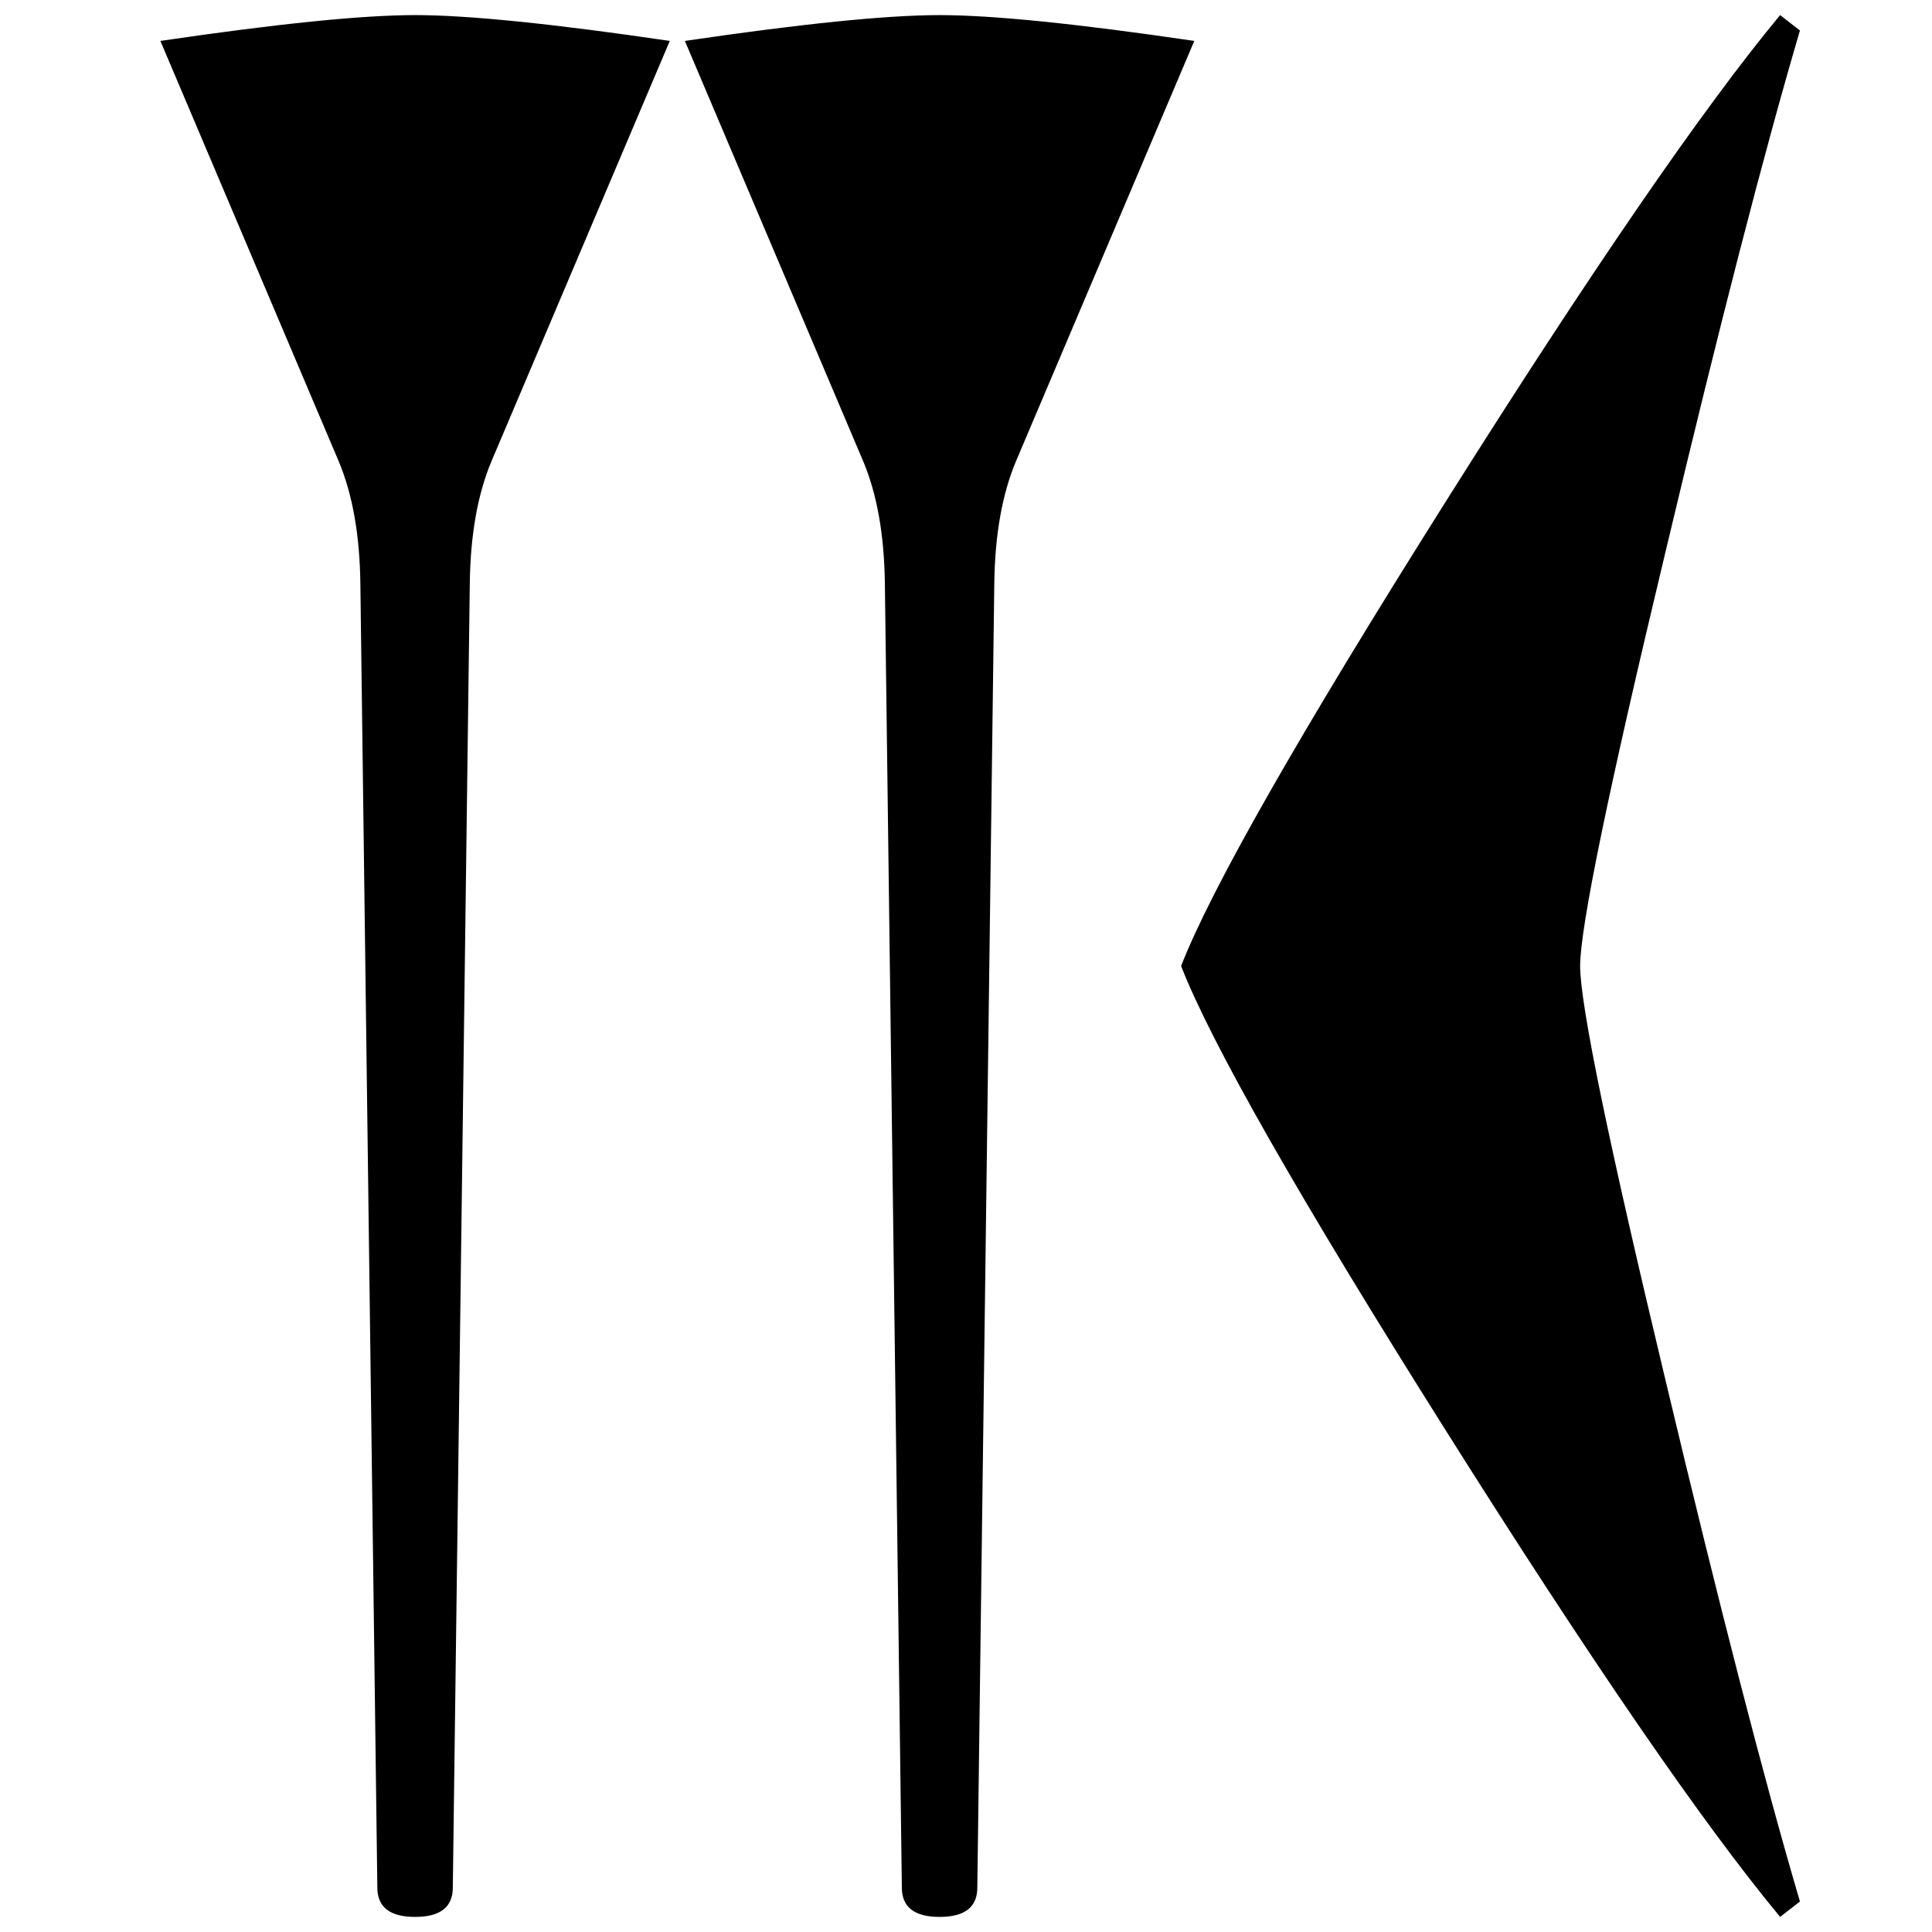 <svg xmlns="http://www.w3.org/2000/svg" viewBox="0 0 541.867 541.867" height="2048" width="2048">
   <path d="M630.655 191.03c-11.176-35.539-21.893-71.228-33.368-106.666-3.475-11.293-11.363-20.1-19.612-28.163-11.748-12.295-23.77-24.347-35.346-36.795-2.935-7.498 8.797-19.26 15.942-13.752 15.443 14.794 30.64 29.856 46.242 44.476 13.964 10.693 31.712 13.552 47.973 19.188l76.177 23.692c-20.966 26.473-42.212 53.151-68.786 74.3-9.593 8.087-19.37 15.951-29.222 23.72zM334.962 11.477l-50.006 117.874q-5.82 13.83-6.085 34.244l-4.763 365.807q0 8.232-10.583 8.232t-10.583-8.232l-4.762-365.806q-.265-20.414-6.085-34.244L192.088 11.478q49.213-7.243 71.438-7.243t71.437 7.242zM187.854 11.477l-50.006 117.874q-5.82 13.83-6.086 34.244L127 529.402q0 8.232-10.583 8.232-10.584 0-10.584-8.232l-4.762-365.806q-.265-20.414-6.086-34.244L44.98 11.477q49.212-7.244 71.438-7.244 22.224 0 71.437 7.243zM504.826 533.31l-5.557 4.324q-32.543-39.242-93.927-136.677-61.383-97.434-74.083-130.025 12.7-32.589 74.083-130.024 61.384-97.436 93.927-136.675l5.557 4.324q-15.082 51.21-37.571 145.653-24.077 100.428-24.077 116.722 0 16.295 24.077 116.725 22.49 94.44 37.57 145.653z" />
</svg>